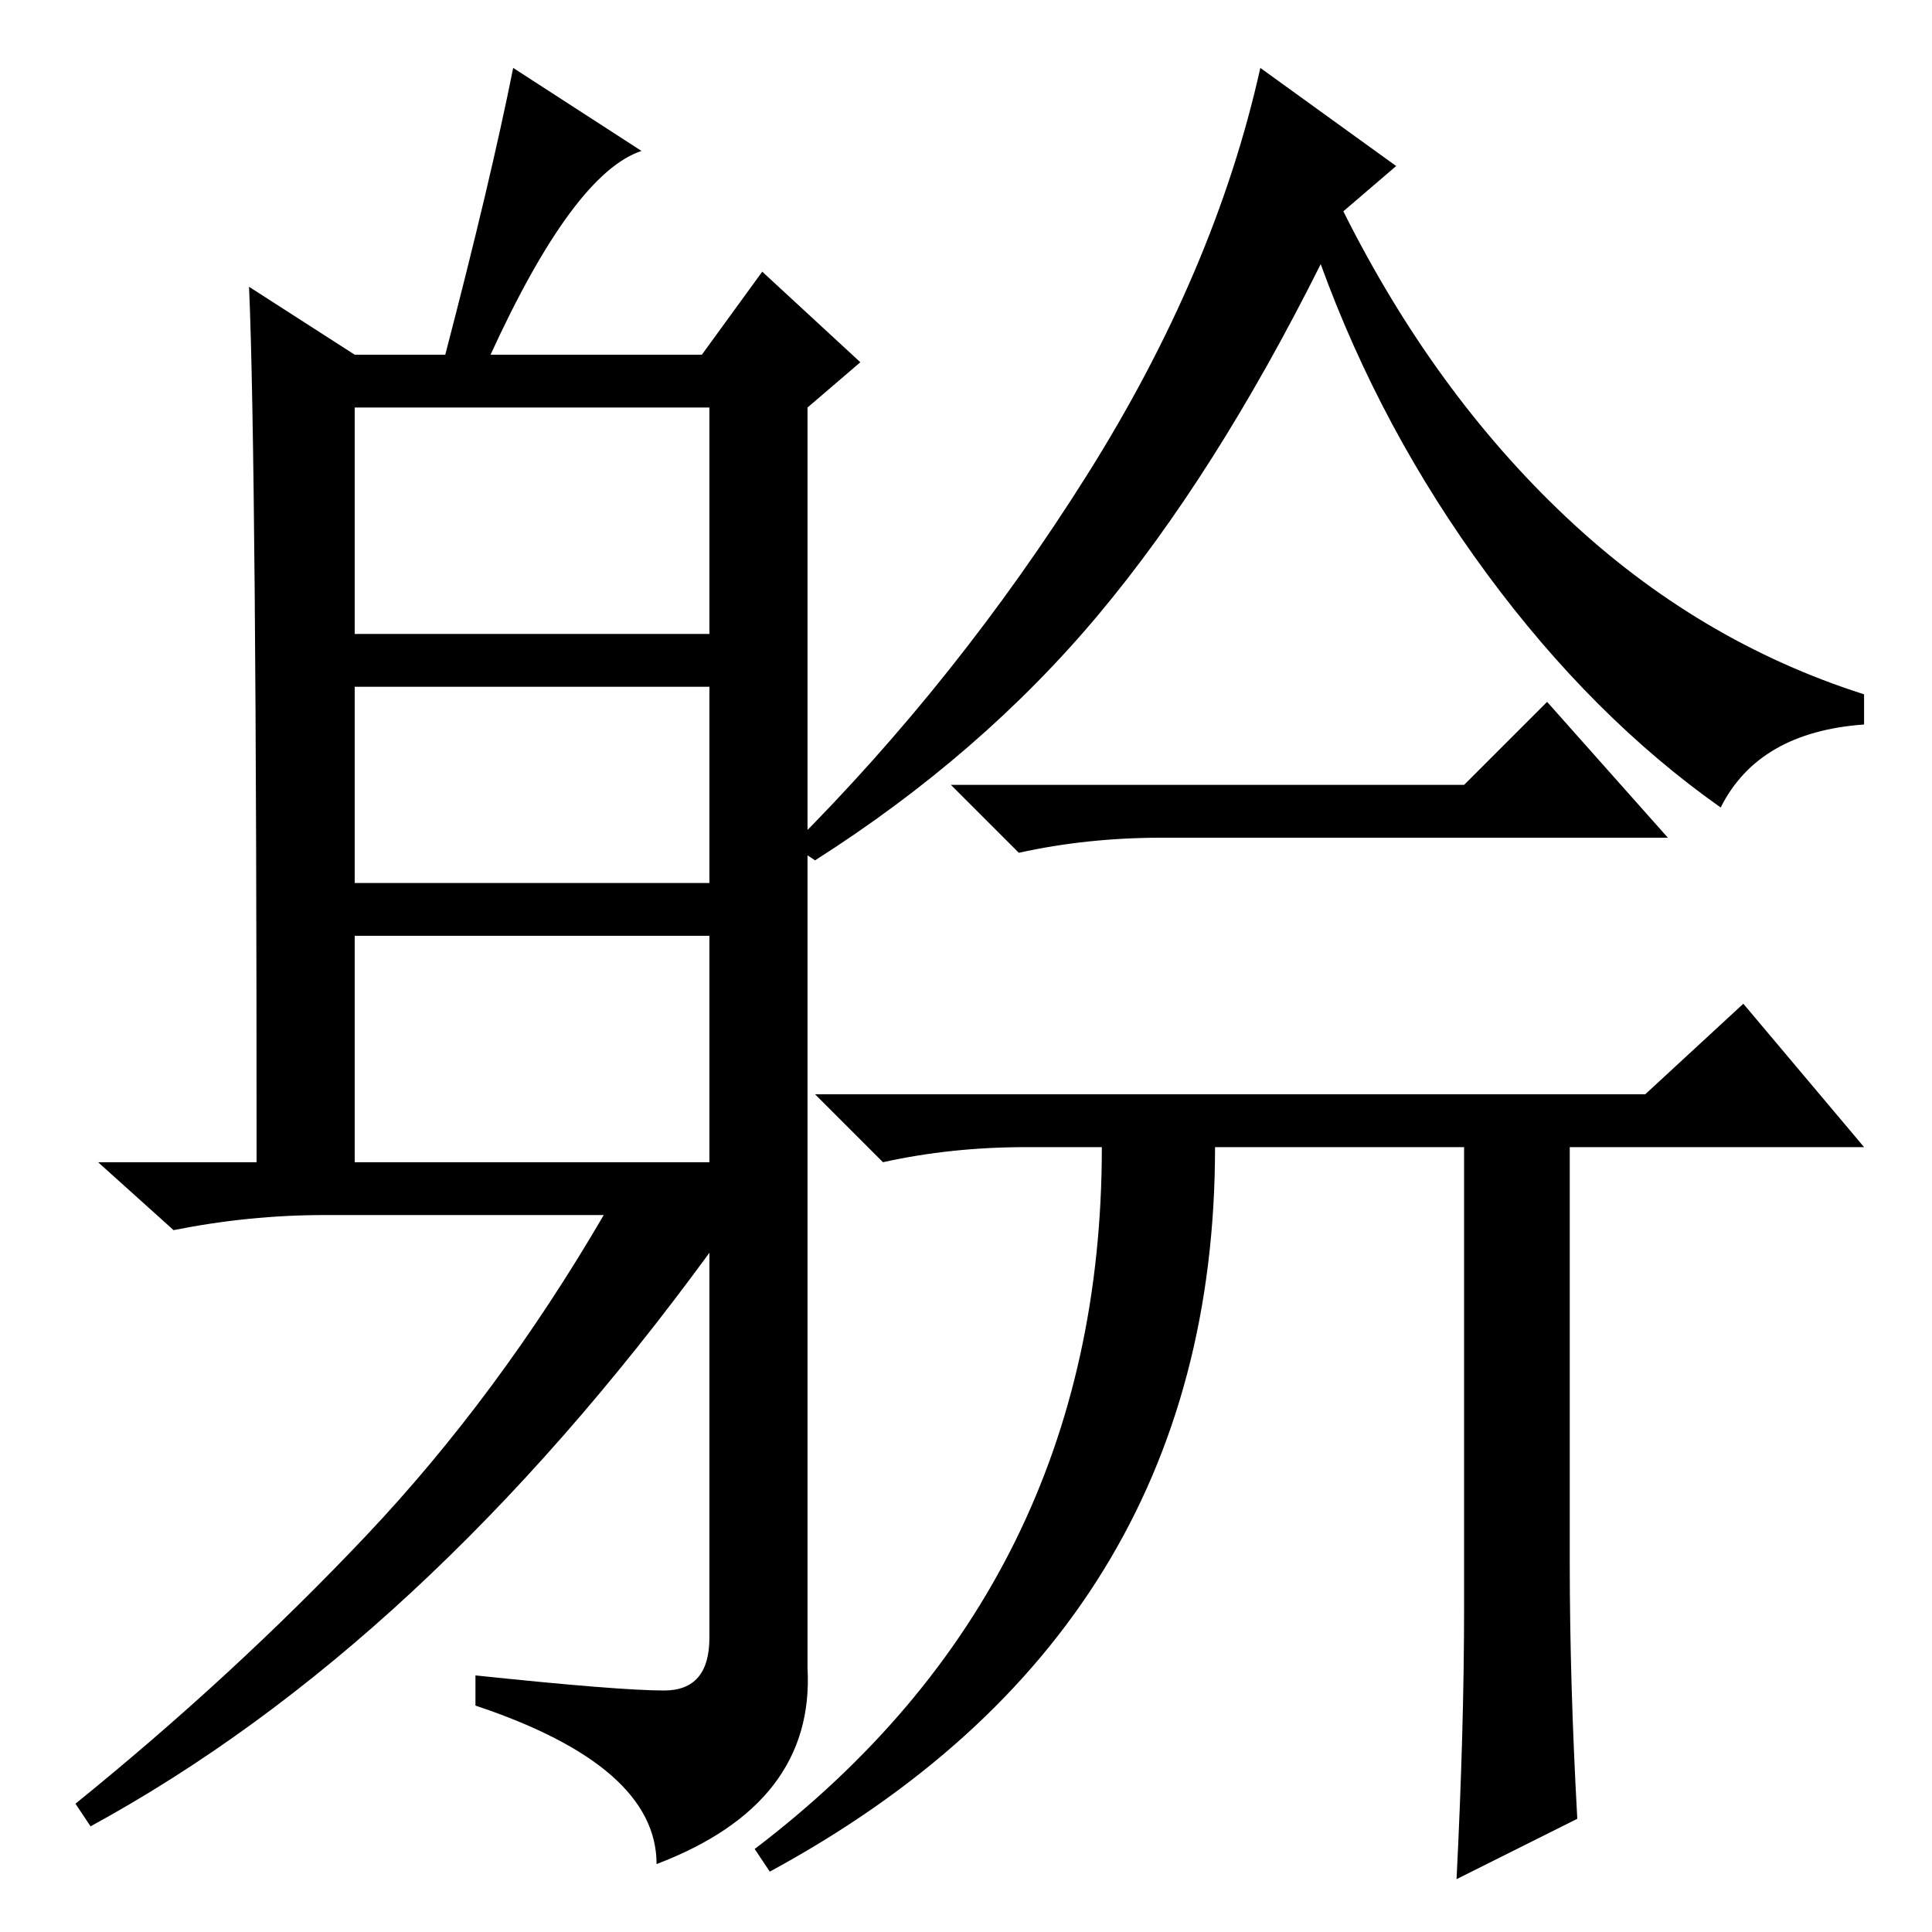 <?xml version="1.0" standalone="no"?>
<!DOCTYPE svg PUBLIC "-//W3C//DTD SVG 1.1//EN" "http://www.w3.org/Graphics/SVG/1.1/DTD/svg11.dtd" >
<svg xmlns="http://www.w3.org/2000/svg" xmlns:xlink="http://www.w3.org/1999/xlink" version="1.1" viewBox="0 -36 256 256">
  <g transform="matrix(1 0 0 -1 0 220)">
   <path fill="currentColor"
d="M178 228q12 -24 29.5 -40.5t39.5 -23.5v-4q-14 -1 -19 -11q-17 12 -31 31t-22 41q-14 -28 -29.5 -46.5t-37.5 -32.5l-3 2q22 22 39 49t23 54l18 -13zM194 152l11 11l16 -18h-67q-10 0 -19 -2l-9 9h68zM231 123l16 -19h-39v-55q0 -16 1 -34l-16 -8q1 20 1 36v61h-33
q0 -64 -59 -96l-2 3q46 35 46 93h-10q-10 0 -19 -2l-9 9h110zM47 172h47v30h-47v-30zM47 139h47v26h-47v-26zM47 102h47v30h-47v-30zM85 236q-9 -3 -20 -27h28l8 11l13 -12l-7 -6v-167q1 -18 -20 -26q0 13 -24 21v4q19 -2 25 -2t6 7v51q-19 -26 -39.5 -45t-42.5 -31l-2 3
q21 17 38.5 35.5t31.5 42.5h-37q-10 0 -20 -2l-10 9h21q0 93 -1 116l14 -9h12q6 23 9 38z" />
  </g>

</svg>
